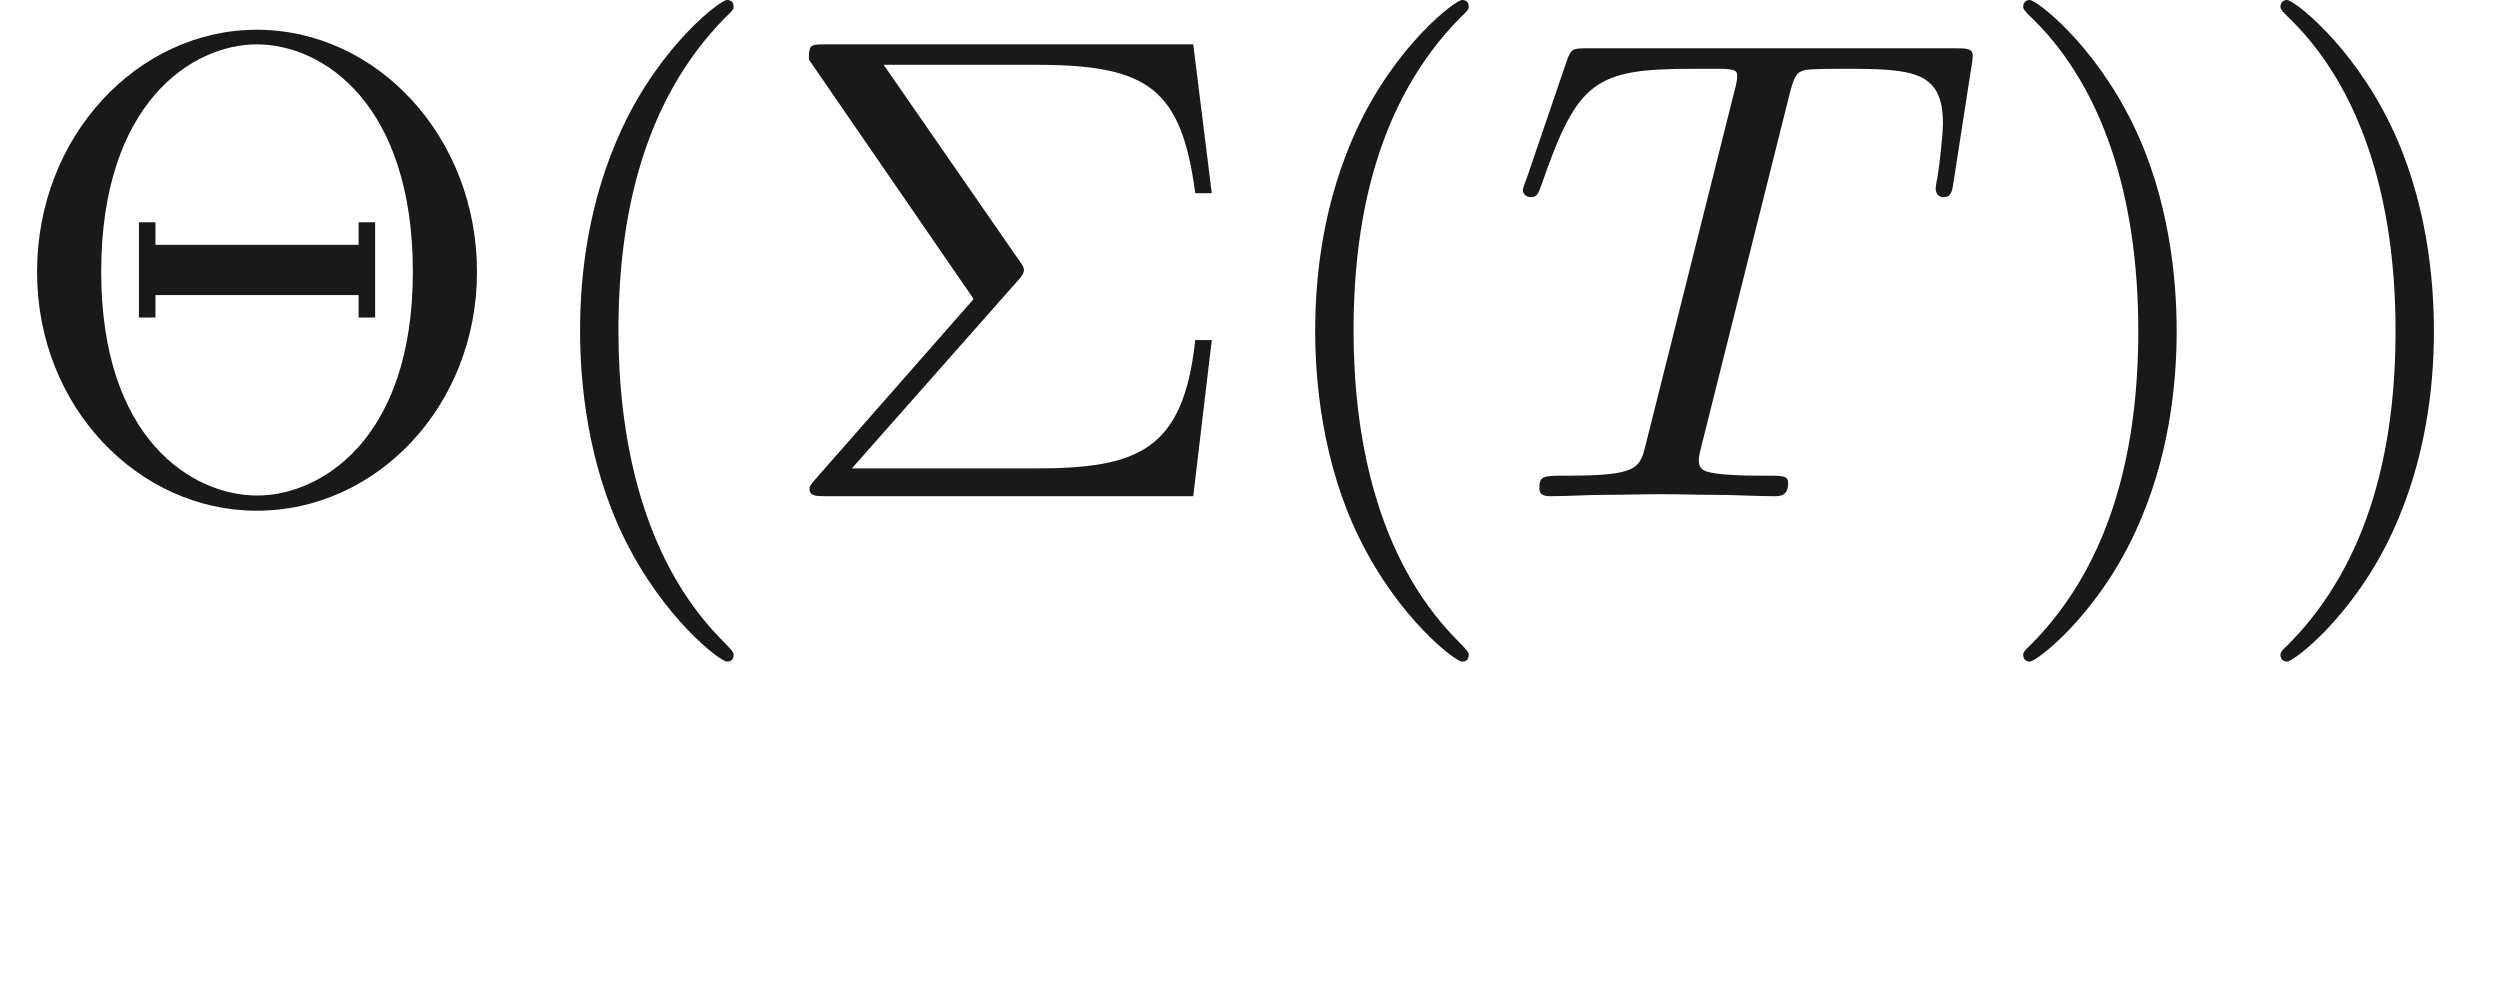 <ns0:svg xmlns:ns0="http://www.w3.org/2000/svg" xmlns:ns1="http://www.w3.org/1999/xlink" height="14.944pt" readme2tex:offset="2.4906600000000054" version="1.1" viewBox="-52.075 -69.509 37.647 14.944" width="37.647pt" xmlns:readme2tex="http://github.com/leegao/readme2tex/">
<ns0:defs>
<ns0:path d="M4.254 -6.047C4.324 -6.326 4.364 -6.386 4.483 -6.416C4.573 -6.436 4.902 -6.436 5.111 -6.436C6.117 -6.436 6.565 -6.396 6.565 -5.619C6.565 -5.469 6.526 -5.081 6.486 -4.822C6.476 -4.782 6.456 -4.663 6.456 -4.633C6.456 -4.573 6.486 -4.503 6.575 -4.503C6.685 -4.503 6.705 -4.583 6.725 -4.732L6.994 -6.466C7.004 -6.506 7.014 -6.605 7.014 -6.635C7.014 -6.745 6.914 -6.745 6.745 -6.745H1.215C0.976 -6.745 0.966 -6.735 0.897 -6.545L0.299 -4.792C0.289 -4.772 0.239 -4.633 0.239 -4.613C0.239 -4.553 0.289 -4.503 0.359 -4.503C0.458 -4.503 0.468 -4.553 0.528 -4.712C1.066 -6.257 1.325 -6.436 2.8 -6.436H3.188C3.467 -6.436 3.467 -6.396 3.467 -6.316C3.467 -6.257 3.437 -6.137 3.427 -6.107L2.092 -0.787C2.002 -0.418 1.973 -0.309 0.907 -0.309C0.548 -0.309 0.488 -0.309 0.488 -0.12C0.488 0 0.598 0 0.658 0C0.927 0 1.205 -0.02 1.474 -0.02C1.753 -0.02 2.042 -0.03 2.321 -0.03S2.879 -0.02 3.148 -0.02C3.437 -0.02 3.736 0 4.015 0C4.115 0 4.234 0 4.234 -0.199C4.234 -0.309 4.154 -0.309 3.895 -0.309C3.646 -0.309 3.517 -0.309 3.258 -0.329C2.969 -0.359 2.889 -0.389 2.889 -0.548C2.889 -0.558 2.889 -0.608 2.929 -0.757L4.254 -6.047Z" id="g0-84" />
<ns0:path d="M7.183 -3.377C7.183 -5.41 5.679 -7.024 3.866 -7.024C2.082 -7.024 0.558 -5.43 0.558 -3.377C0.558 -1.335 2.092 0.219 3.866 0.219C5.679 0.219 7.183 -1.365 7.183 -3.377ZM3.875 -0.01C2.889 -0.01 1.524 -0.867 1.524 -3.377C1.524 -5.938 2.909 -6.804 3.866 -6.804C4.872 -6.804 6.217 -5.898 6.217 -3.377C6.217 -0.837 4.812 -0.01 3.875 -0.01ZM5.649 -4.125H5.4V-3.786H2.341V-4.125H2.092V-2.69H2.341V-3.029H5.4V-2.69H5.649V-4.125Z" id="g1-2" />
<ns0:path d="M3.706 -3.248C3.796 -3.347 3.796 -3.387 3.796 -3.407C3.796 -3.457 3.756 -3.507 3.726 -3.547L1.684 -6.496H3.985C5.669 -6.496 6.167 -6.137 6.376 -4.563H6.625L6.346 -6.804H0.817C0.578 -6.804 0.558 -6.804 0.558 -6.575L3.039 -2.969L0.667 -0.269C0.568 -0.159 0.568 -0.139 0.568 -0.11C0.568 0 0.667 0 0.817 0H6.346L6.625 -2.351H6.376C6.197 -0.687 5.519 -0.418 3.955 -0.418H1.205L3.706 -3.248Z" id="g1-6" />
<ns0:path d="M3.298 2.391C3.298 2.361 3.298 2.341 3.128 2.172C1.883 0.917 1.564 -0.966 1.564 -2.491C1.564 -4.224 1.943 -5.958 3.168 -7.203C3.298 -7.323 3.298 -7.342 3.298 -7.372C3.298 -7.442 3.258 -7.472 3.198 -7.472C3.098 -7.472 2.202 -6.795 1.614 -5.529C1.106 -4.433 0.986 -3.328 0.986 -2.491C0.986 -1.714 1.096 -0.508 1.644 0.618C2.242 1.843 3.098 2.491 3.198 2.491C3.258 2.491 3.298 2.461 3.298 2.391Z" id="g1-40" />
<ns0:path d="M2.879 -2.491C2.879 -3.268 2.77 -4.473 2.222 -5.599C1.624 -6.824 0.767 -7.472 0.667 -7.472C0.608 -7.472 0.568 -7.432 0.568 -7.372C0.568 -7.342 0.568 -7.323 0.757 -7.143C1.733 -6.157 2.301 -4.573 2.301 -2.491C2.301 -0.787 1.933 0.966 0.697 2.222C0.568 2.341 0.568 2.361 0.568 2.391C0.568 2.451 0.608 2.491 0.667 2.491C0.767 2.491 1.664 1.813 2.252 0.548C2.76 -0.548 2.879 -1.654 2.879 -2.491Z" id="g1-41" />
<ns0:path d="M3.318 -0.757C3.357 -0.359 3.626 0.06 4.095 0.06C4.304 0.06 4.912 -0.08 4.912 -0.887V-1.445H4.663V-0.887C4.663 -0.309 4.413 -0.249 4.304 -0.249C3.975 -0.249 3.935 -0.697 3.935 -0.747V-2.74C3.935 -3.158 3.935 -3.547 3.577 -3.915C3.188 -4.304 2.69 -4.463 2.212 -4.463C1.395 -4.463 0.707 -3.995 0.707 -3.337C0.707 -3.039 0.907 -2.869 1.166 -2.869C1.445 -2.869 1.624 -3.068 1.624 -3.328C1.624 -3.447 1.574 -3.776 1.116 -3.786C1.385 -4.134 1.873 -4.244 2.192 -4.244C2.68 -4.244 3.248 -3.856 3.248 -2.969V-2.6C2.74 -2.57 2.042 -2.54 1.415 -2.242C0.667 -1.903 0.418 -1.385 0.418 -0.946C0.418 -0.139 1.385 0.11 2.012 0.11C2.67 0.11 3.128 -0.289 3.318 -0.757ZM3.248 -2.391V-1.395C3.248 -0.448 2.531 -0.11 2.082 -0.11C1.594 -0.11 1.186 -0.458 1.186 -0.956C1.186 -1.504 1.604 -2.331 3.248 -2.391Z" id="g1-97" />
</ns0:defs>
<ns0:g fill-opacity="0.9" id="page1">
<ns0:use x="-52.075" y="-62.037" ns1:href="#g1-2" />
<ns0:use x="-44.326" y="-62.037" ns1:href="#g1-40" />
<ns0:use x="-40.452" y="-62.037" ns1:href="#g1-6" />
<ns0:use x="-33.256" y="-62.037" ns1:href="#g1-40" />
<ns0:use x="-29.382" y="-62.037" ns1:href="#g0-84" />
<ns0:use x="-22.176" y="-62.037" ns1:href="#g1-41" />
<ns0:use x="-18.302" y="-62.037" ns1:href="#g1-41" />
</ns0:g>
</ns0:svg>